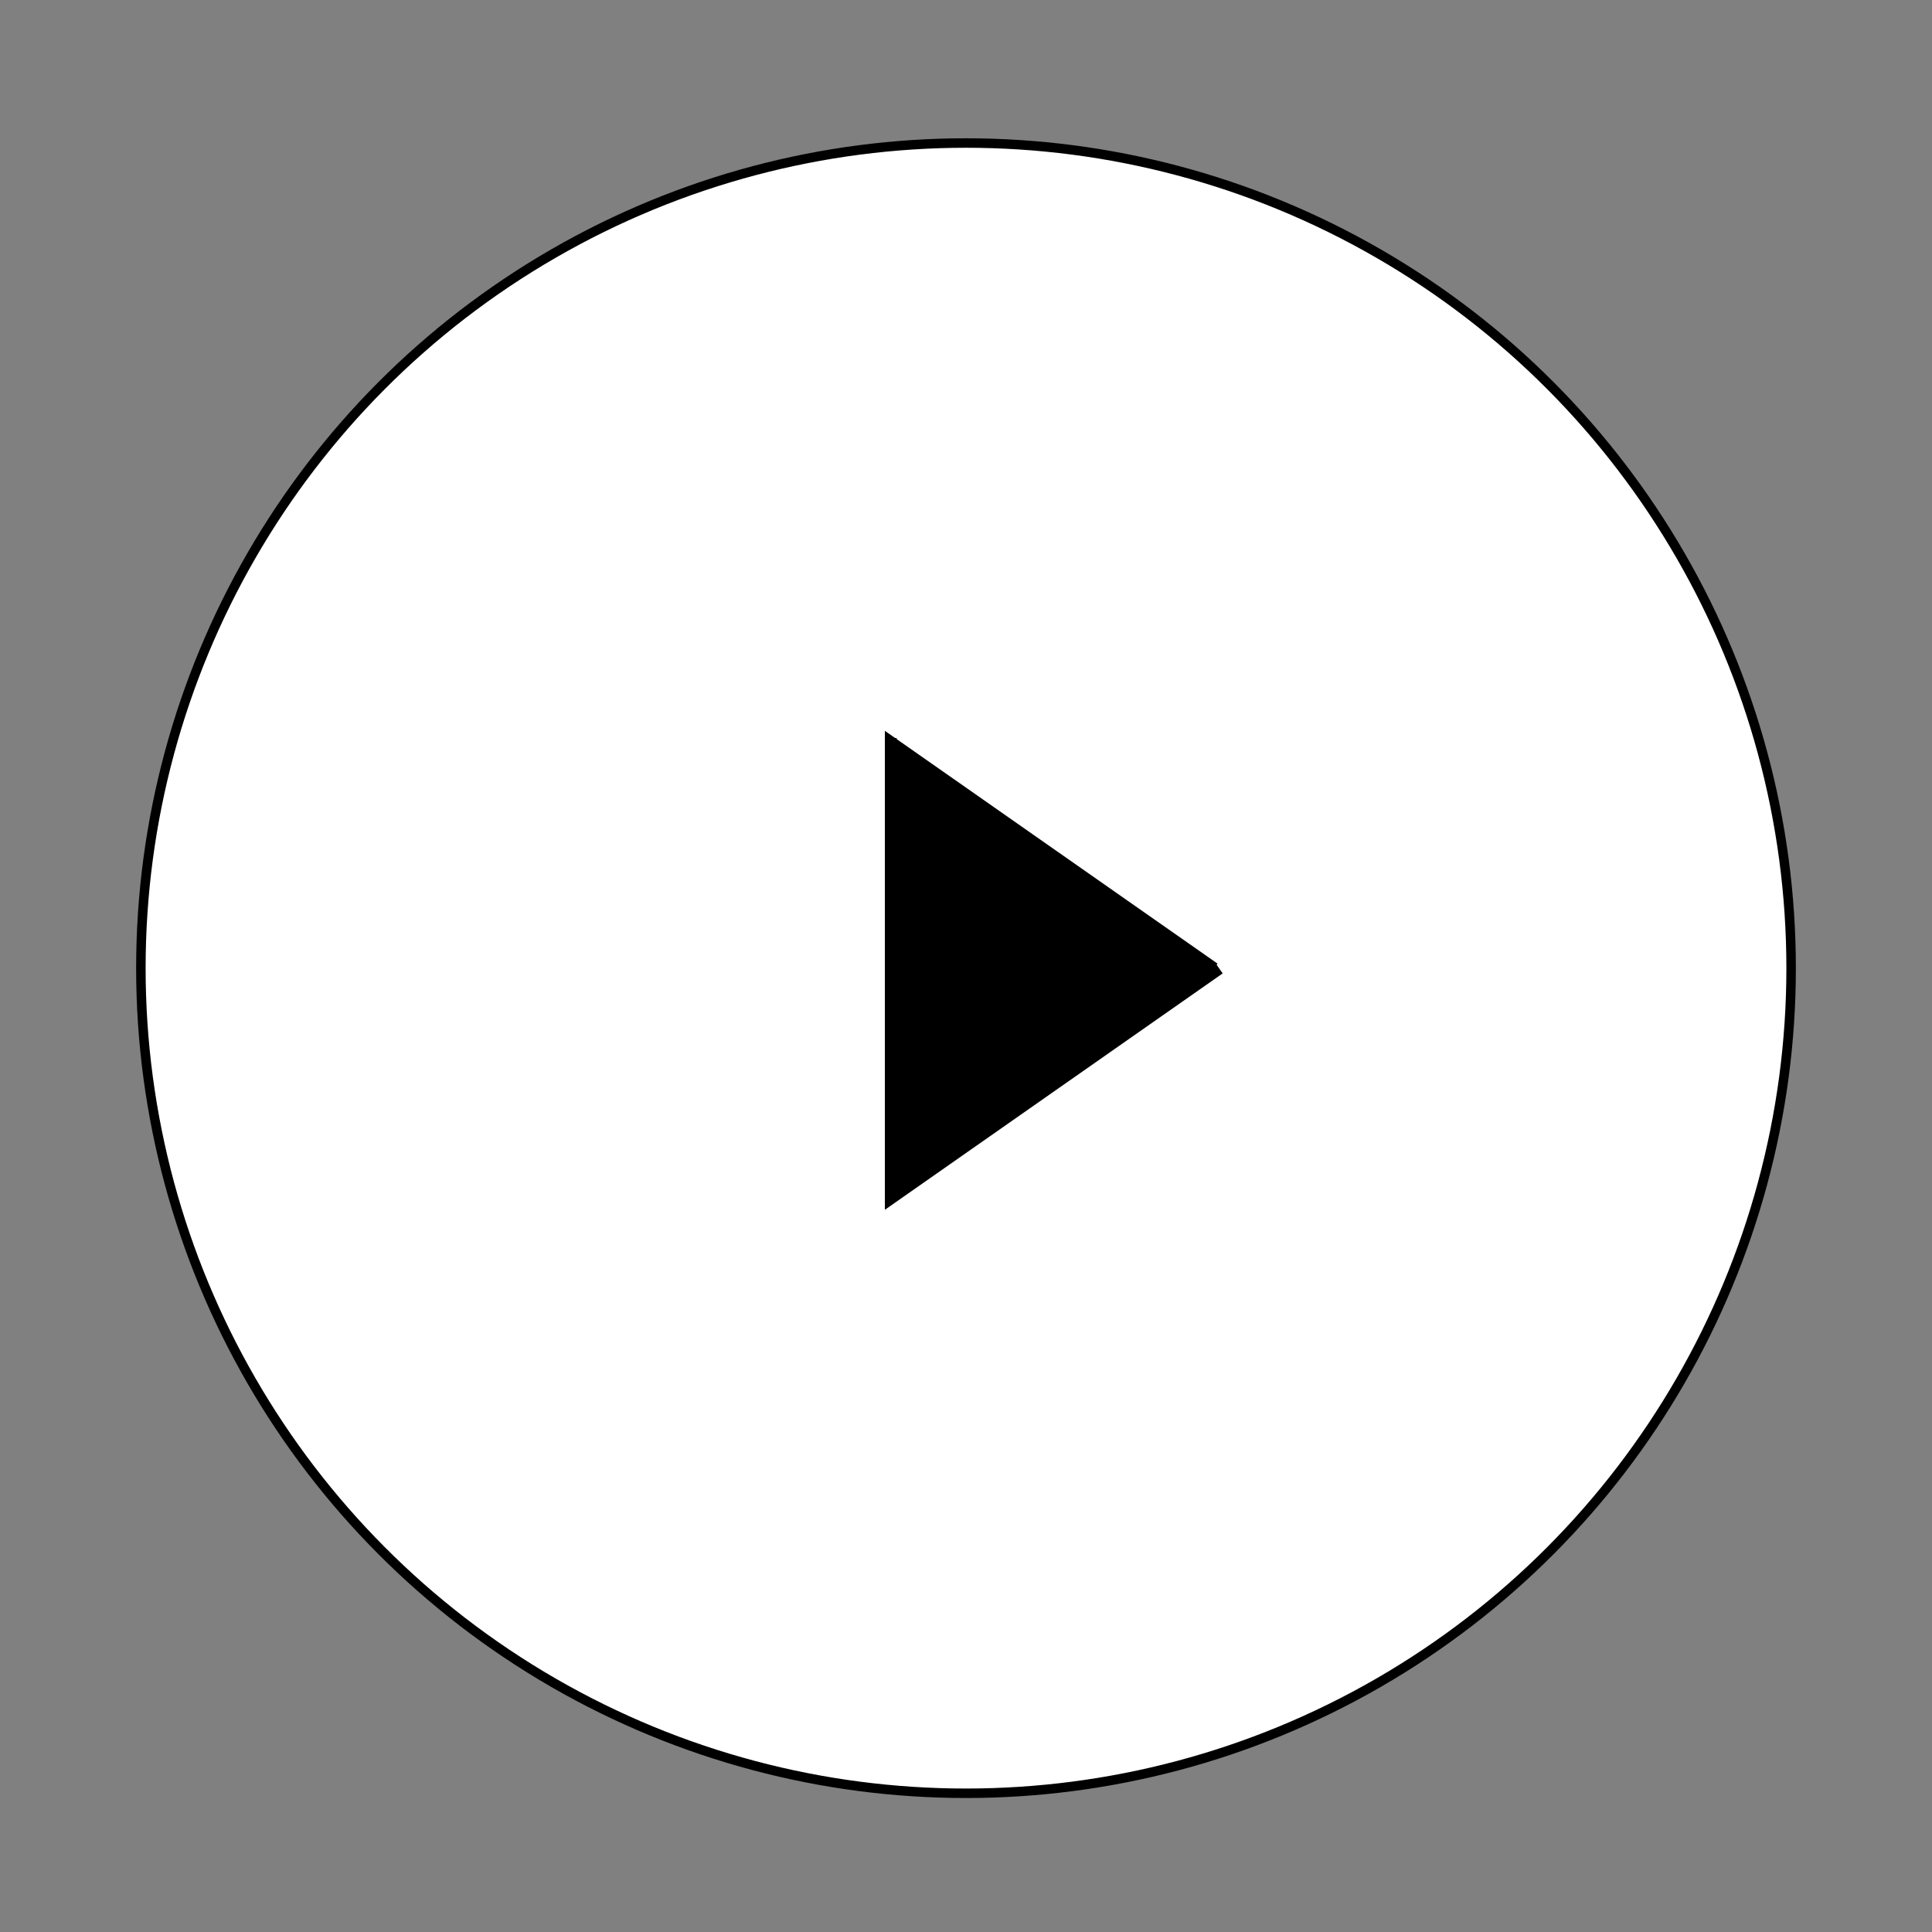 <?xml version="1.0" encoding="utf-8"?>
<!-- Generator: Adobe Illustrator 16.0.0, SVG Export Plug-In . SVG Version: 6.00 Build 0)  -->
<!DOCTYPE svg PUBLIC "-//W3C//DTD SVG 1.1//EN" "http://www.w3.org/Graphics/SVG/1.1/DTD/svg11.dtd">
<svg version="1.1" id="Layer_1" xmlns="http://www.w3.org/2000/svg" xmlns:xlink="http://www.w3.org/1999/xlink" x="0px" y="0px"
	 width="300px" height="300px" viewBox="0 0 300 300" enable-background="new 0 0 300 300" xml:space="preserve">
<rect x="0" y="0" width="300" height="300" fill="#808080" stroke="none"/>
<circle fill="#FFFFFF" stroke="#000000" stroke-width="1.473" stroke-miterlimit="10" cx="150" cy="150.334" r="128.125"/>
<g>
	
		<line fill="#2FAC66" stroke="#000000" stroke-width="1.79" stroke-miterlimit="10" x1="138.333" y1="114.602" x2="138.333" y2="186.068"/>
	<polyline stroke="#000000" stroke-width="1.861" stroke-miterlimit="10" points="188.518,150.388 138.333,115.271 
		138.333,186.068 189.324,150.388 	"/>
</g>
</svg>
